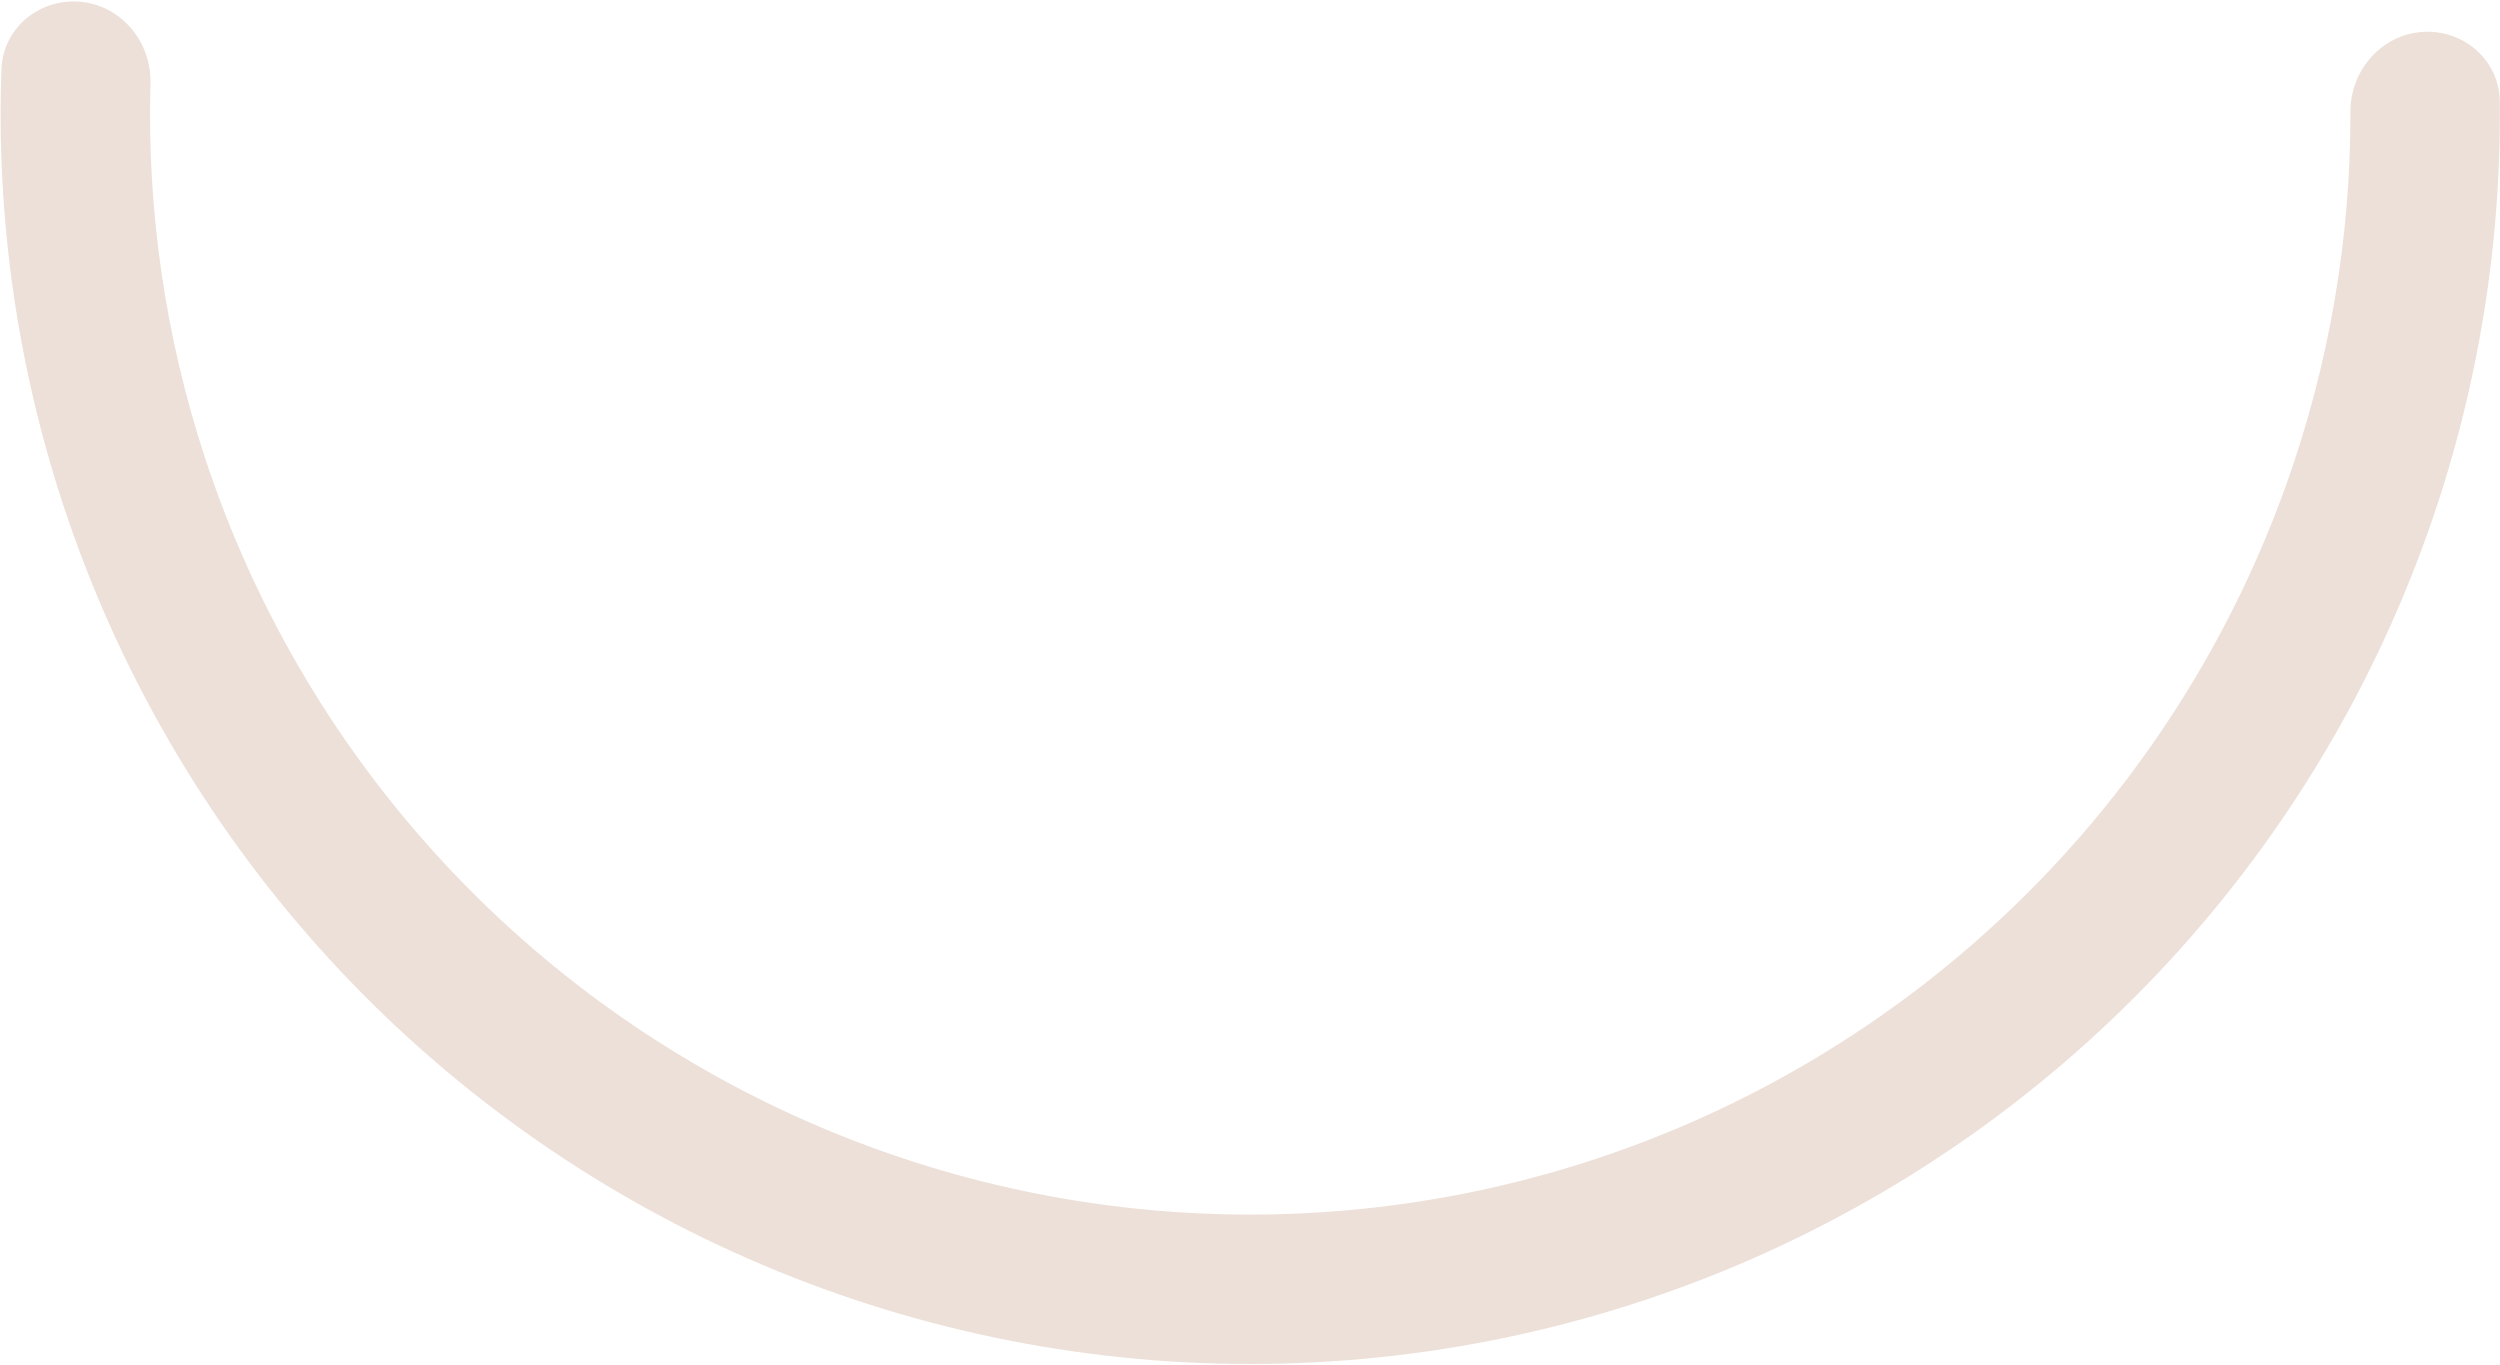 <svg width="967" height="528" viewBox="0 0 967 528" fill="none" xmlns="http://www.w3.org/2000/svg">
<path d="M31.229 0.701C15.344 -0.828 1.136 10.813 0.559 26.761C-1.505 83.781 6.542 140.796 24.403 195.147C45.276 258.66 79.098 317.153 123.731 366.928C168.364 416.702 222.837 456.677 283.708 484.324C344.579 511.971 410.524 526.69 477.373 527.55C544.223 528.409 610.524 515.392 672.086 489.319C733.648 463.247 789.132 424.687 835.03 376.077C880.929 327.466 916.244 269.863 938.743 206.907C957.997 153.034 967.507 96.245 966.911 39.19C966.744 23.233 952.84 11.23 936.921 12.35C921.002 13.47 909.108 27.291 909.146 43.249C909.26 92.319 900.887 141.114 884.324 187.458C864.515 242.887 833.422 293.603 793.011 336.402C752.601 379.2 703.751 413.15 649.549 436.105C595.348 459.06 536.974 470.521 478.117 469.764C419.26 469.007 361.2 456.048 307.607 431.707C254.014 407.365 206.053 372.17 166.757 328.346C127.46 284.523 97.682 233.024 79.305 177.104C63.94 130.349 56.824 81.354 58.201 32.304C58.648 16.352 47.114 2.23 31.229 0.701Z" fill="#D6BAAA" fill-opacity="0.45"/>
</svg>
